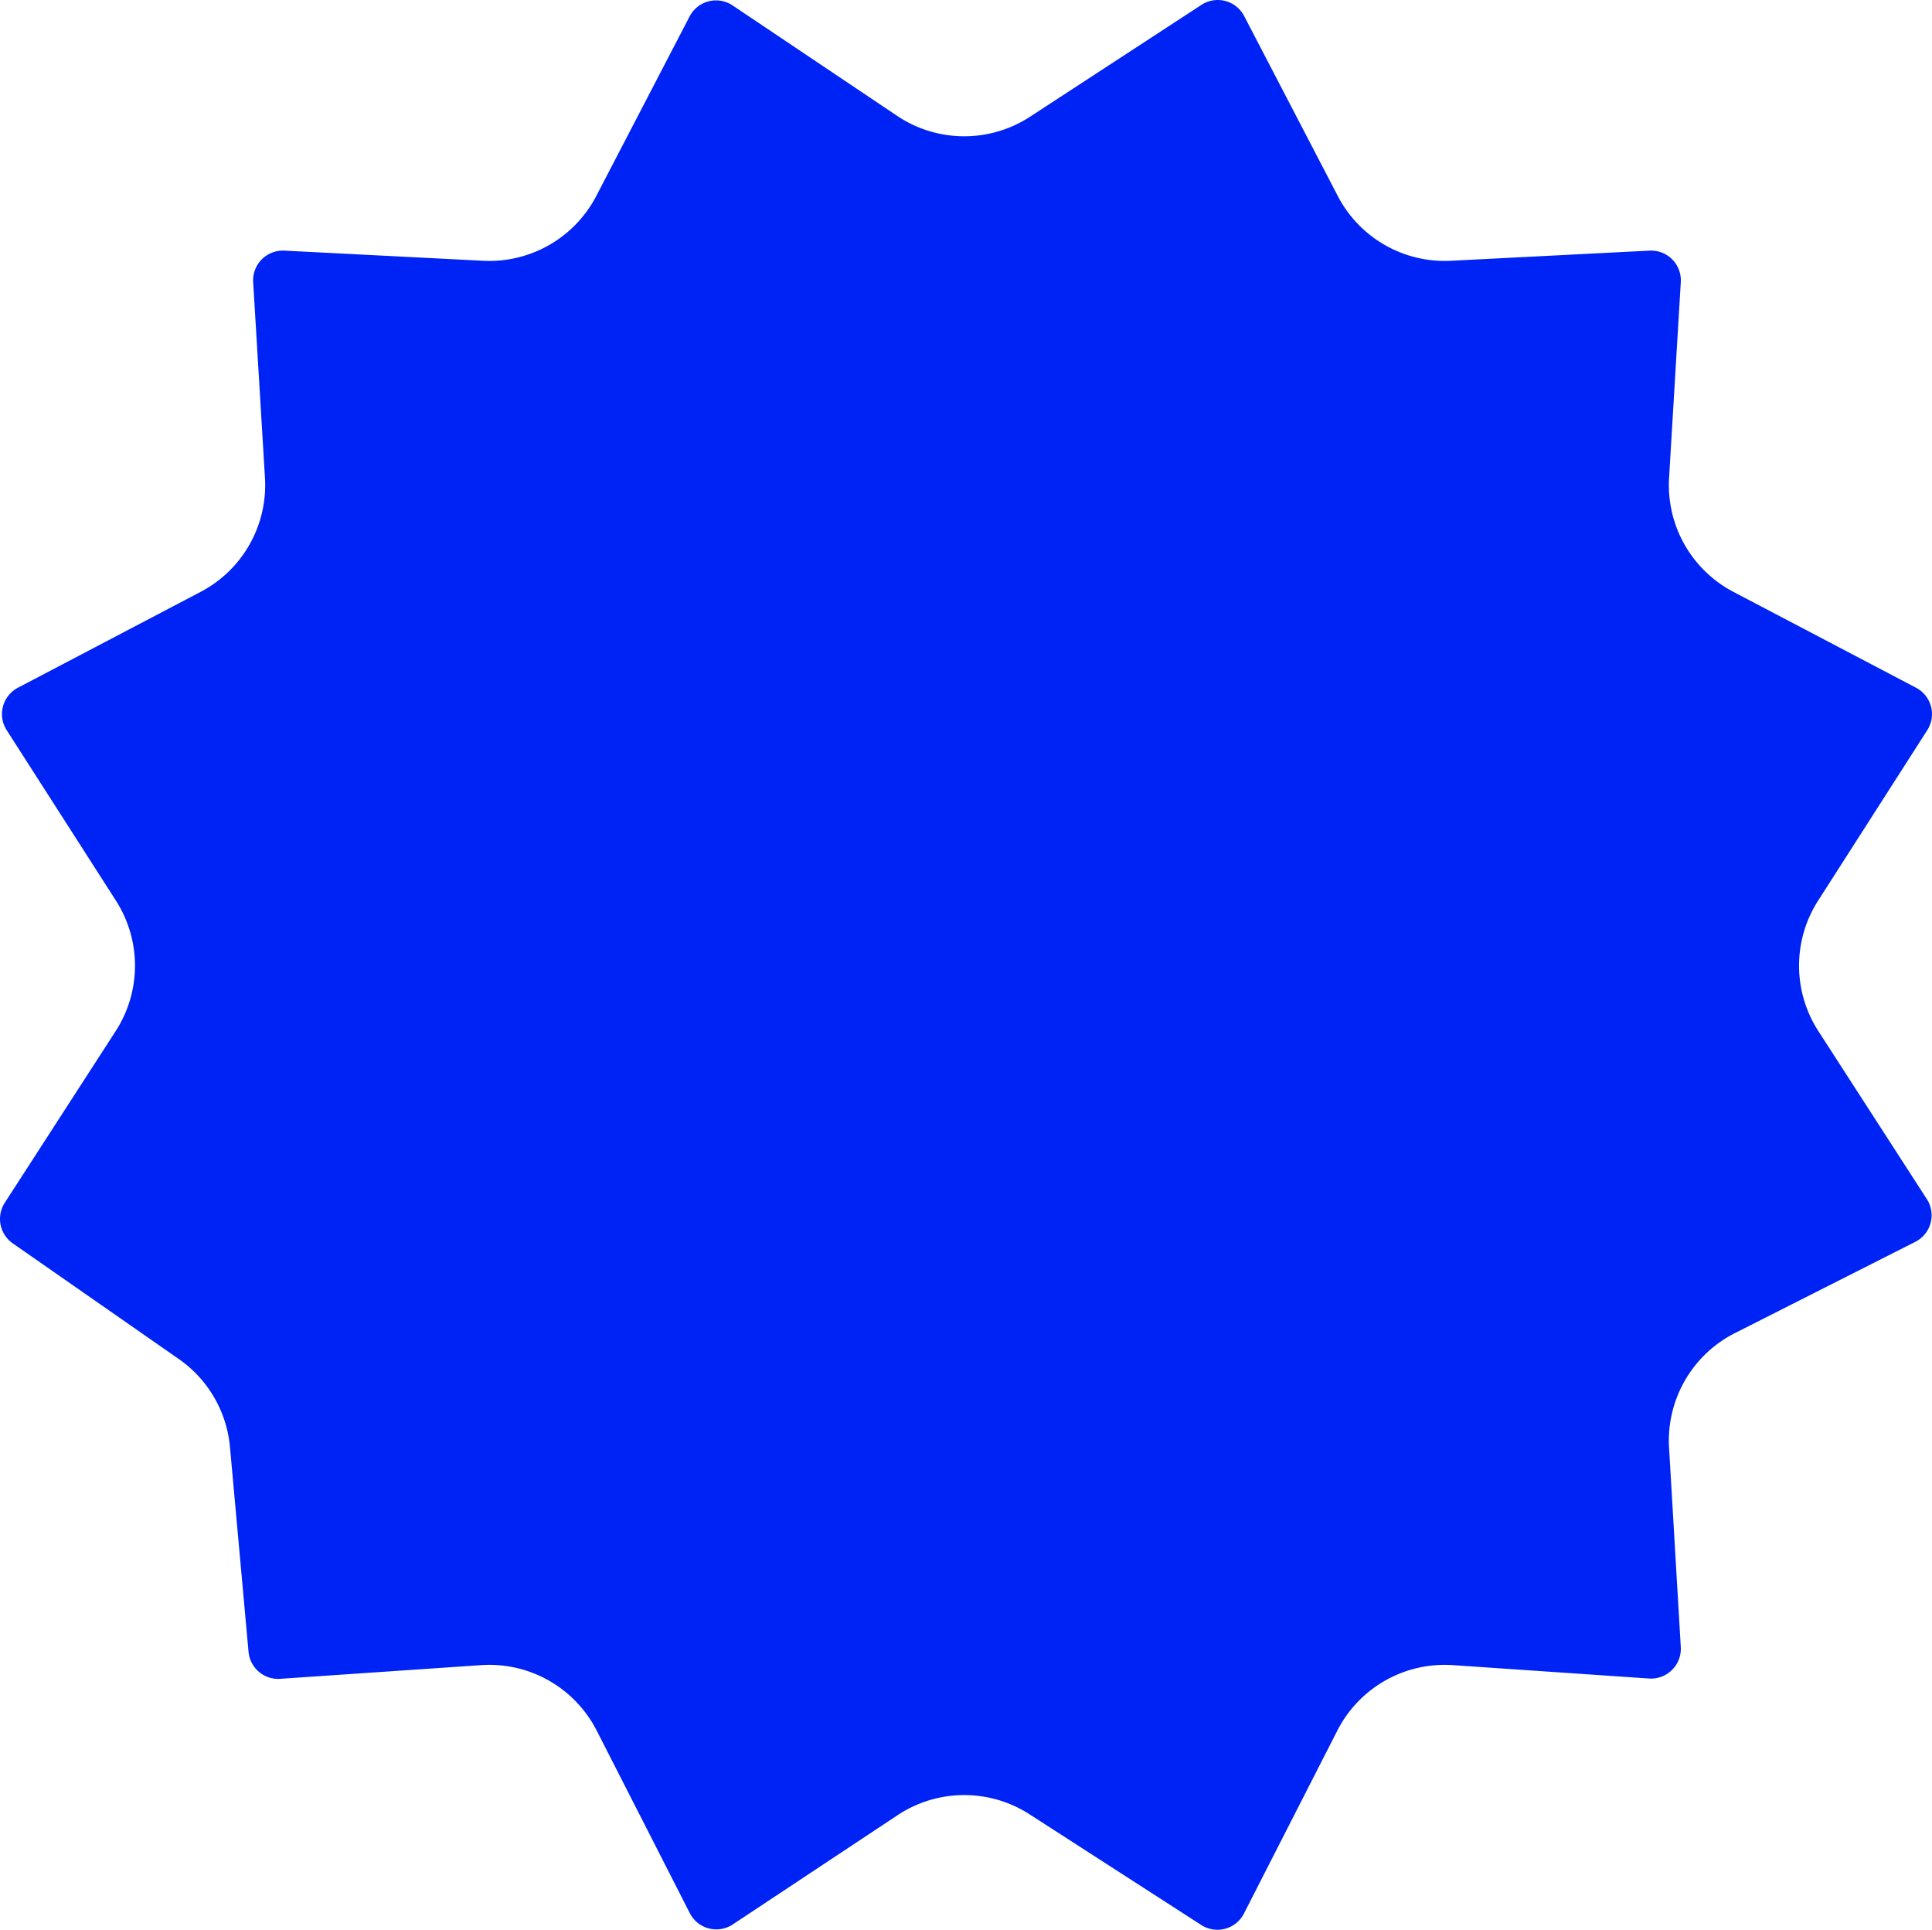 <svg xmlns="http://www.w3.org/2000/svg" viewBox="0 0 193.655 193.399">
  <title>stsexual</title>
  <g id="Livello_2" data-name="Livello 2">
    <g id="Modalità_Isolamento" data-name="Modalità Isolamento">
      <path d="M120.429.486,103.252,11.694a12.079,12.079,0,0,1-13.332-.086L73.435.546a2.985,2.985,0,0,0-4.312,1.102L59.767,19.643a12.079,12.079,0,0,1-11.332,6.491L28.508,25.118a2.985,2.985,0,0,0-3.132,3.161l1.183,19.612a12.079,12.079,0,0,1-6.446,11.424L1.797,68.923A2.985,2.985,0,0,0,.67,73.177L11.62,90.26a12.079,12.079,0,0,1-.024,13.074L.478,120.539a2.985,2.985,0,0,0,.801,4.069L17.926,136.203a12.079,12.079,0,0,1,5.126,8.821l1.86,20.517a2.985,2.985,0,0,0,3.176,2.709l20.142-1.373a12.079,12.079,0,0,1,11.581,6.562l9.332,18.293a2.985,2.985,0,0,0,4.308,1.132l16.526-10.953a12.079,12.079,0,0,1,13.217-.085l17.219,11.098a2.985,2.985,0,0,0,4.275-1.152l9.362-18.336a12.079,12.079,0,0,1,11.58-6.558l19.662,1.341a2.985,2.985,0,0,0,3.183-3.154l-1.176-19.976a12.079,12.079,0,0,1,6.606-11.489l18.073-9.142a2.985,2.985,0,0,0,1.16-4.283l-10.877-16.843a12.079,12.079,0,0,1-.024-13.068l10.945-17.087a2.985,2.985,0,0,0-1.126-4.253l-18.311-9.61a12.079,12.079,0,0,1-6.444-11.418l1.175-19.618a2.985,2.985,0,0,0-3.132-3.16L145.426,26.134a12.079,12.079,0,0,1-11.331-6.488L124.709,1.608A2.985,2.985,0,0,0,120.429.486Z" fill="#0023f5"/>
    </g>
  </g>
</svg>
